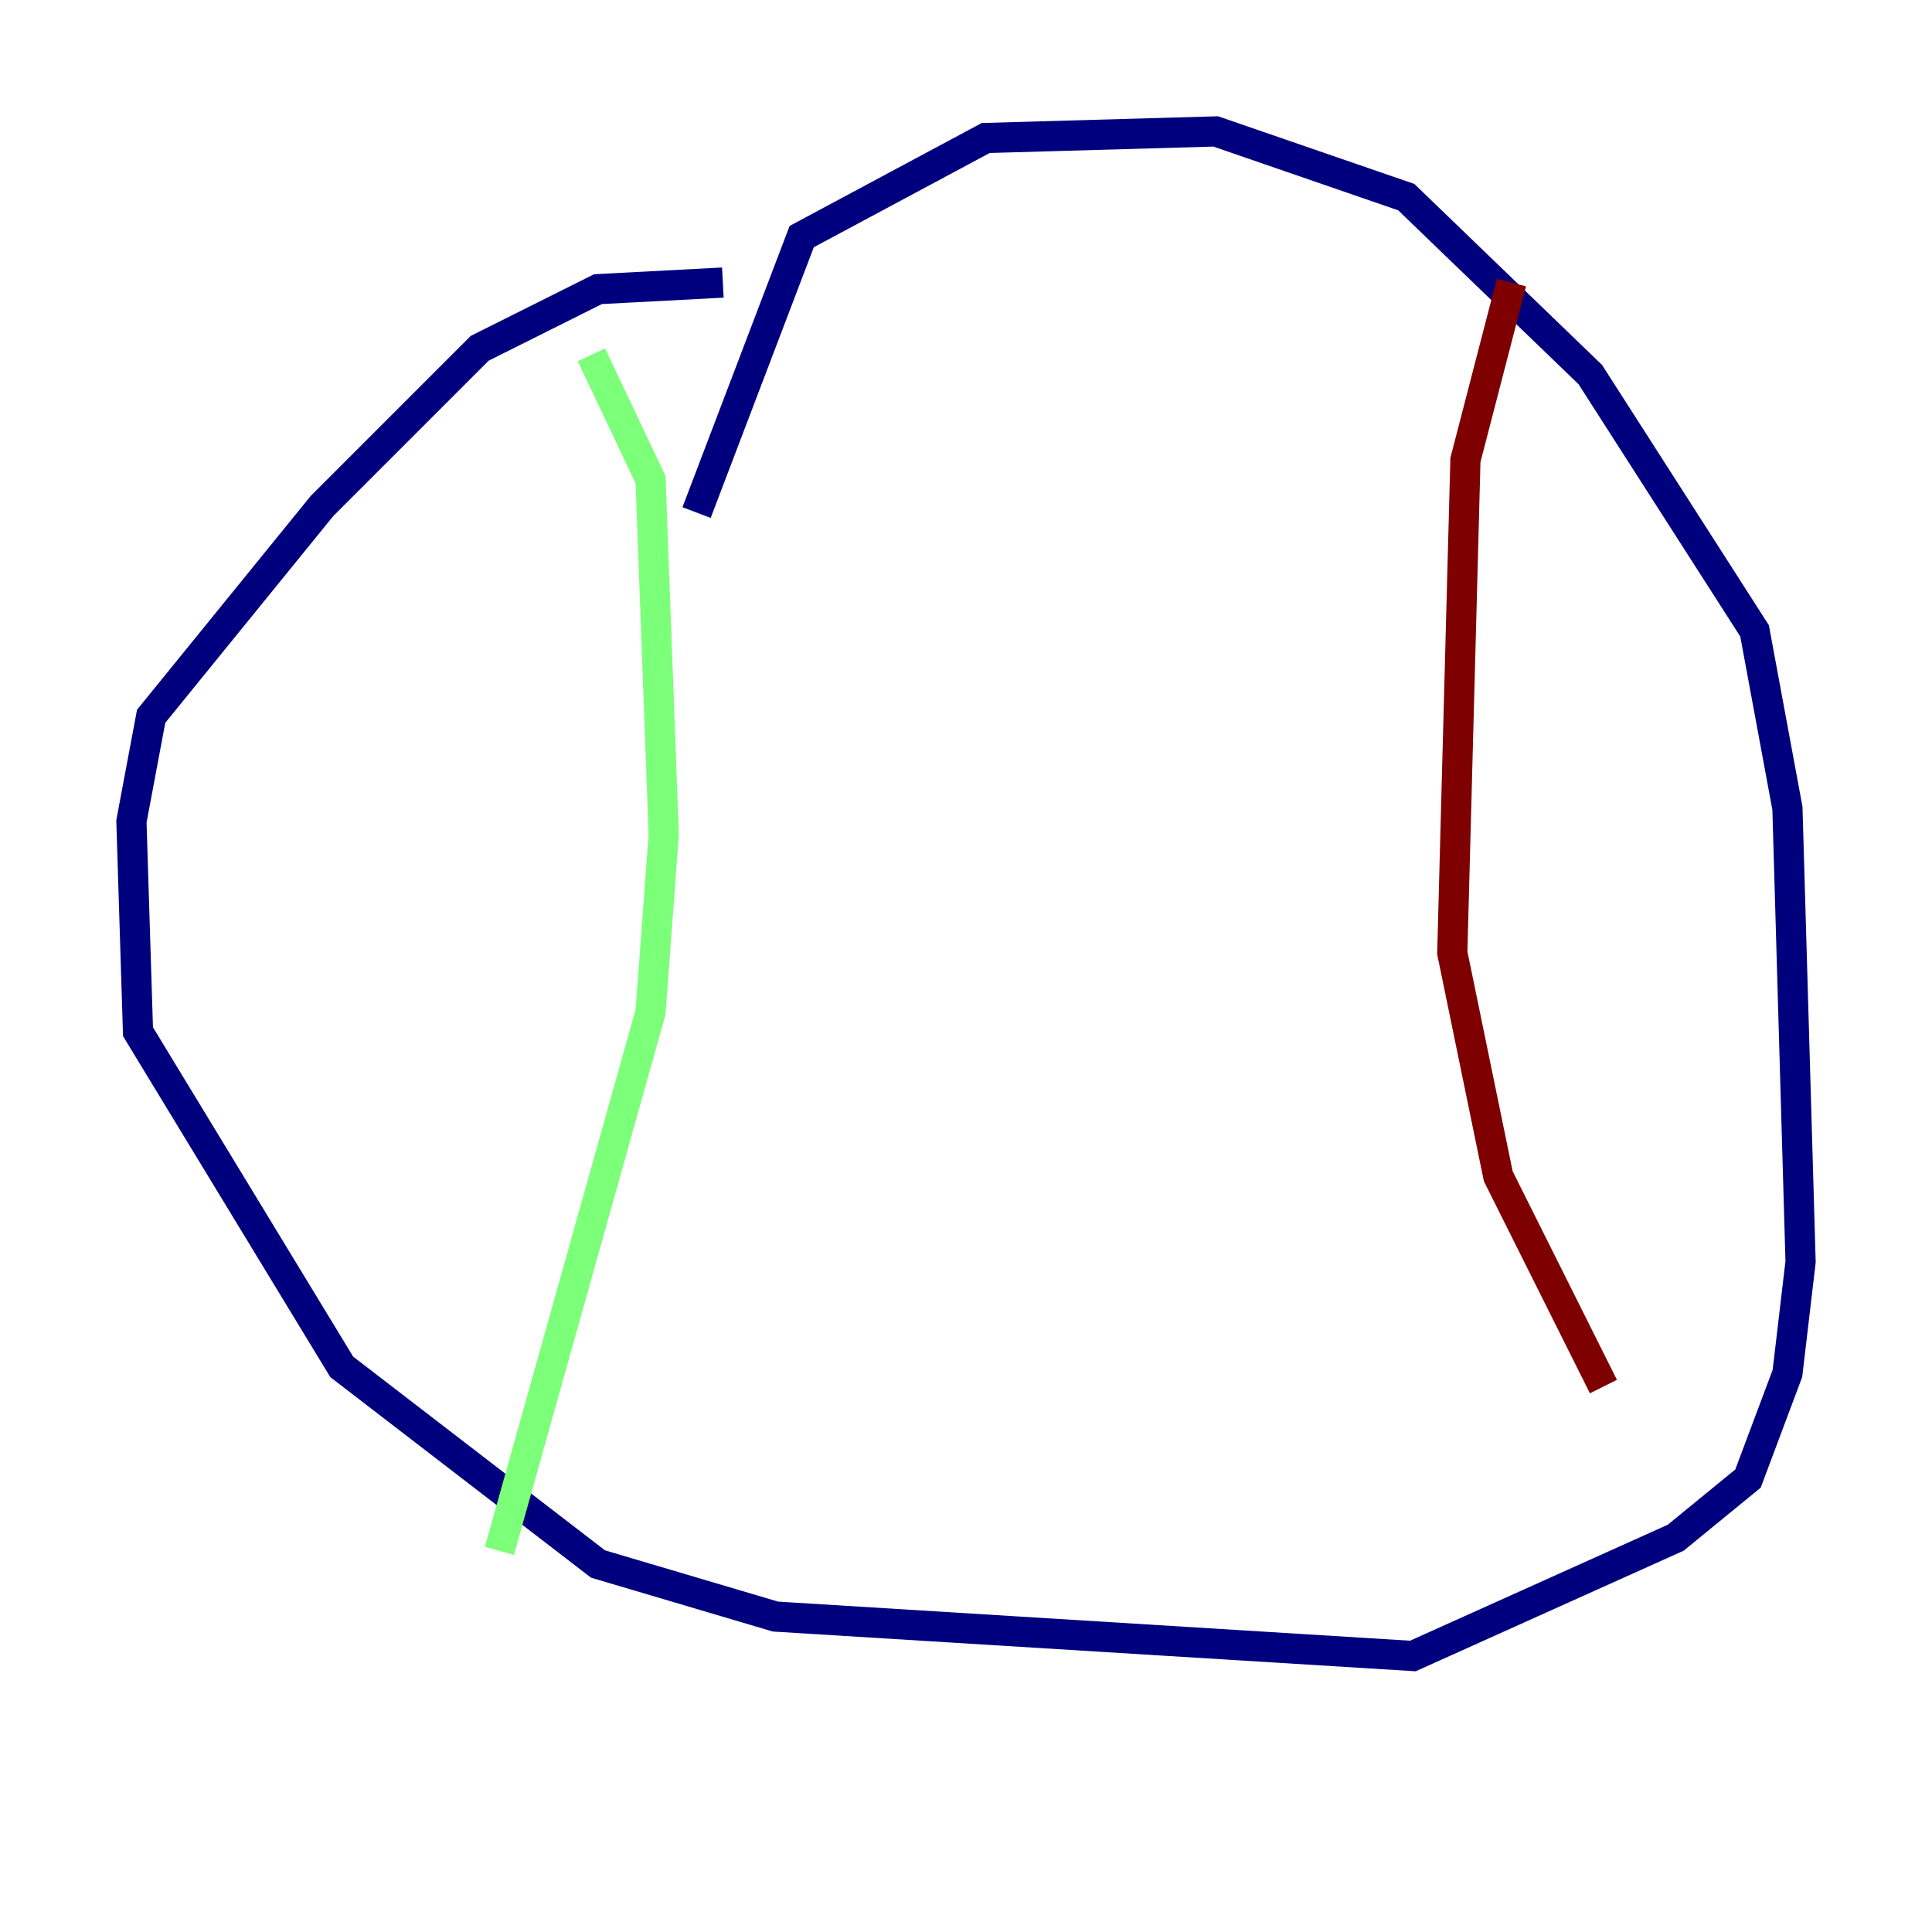 <?xml version="1.0" encoding="utf-8" ?>
<svg baseProfile="tiny" height="128" version="1.2" viewBox="0,0,128,128" width="128" xmlns="http://www.w3.org/2000/svg" xmlns:ev="http://www.w3.org/2001/xml-events" xmlns:xlink="http://www.w3.org/1999/xlink"><defs /><polyline fill="none" points="47.891,18.721 39.619,19.157 31.782,23.075 21.333,33.524 10.014,47.456 8.707,54.422 9.143,68.354 22.64,90.558 39.619,103.619 51.374,107.102 93.605,109.714 111.02,101.878 115.809,97.959 118.422,90.993 119.293,83.592 118.422,53.551 116.245,41.796 105.361,24.816 93.17,13.061 80.544,8.707 65.306,9.143 53.116,15.674 46.15,33.959" stroke="#00007f" stroke-width="2" /><polyline fill="none" points="39.184,23.51 43.102,31.782 43.973,55.292 43.102,67.048 33.088,102.748" stroke="#7cff79" stroke-width="2" /><polyline fill="none" points="100.136,18.721 97.088,30.476 96.218,63.129 99.265,77.932 106.231,91.864" stroke="#7f0000" stroke-width="2" /></svg>
